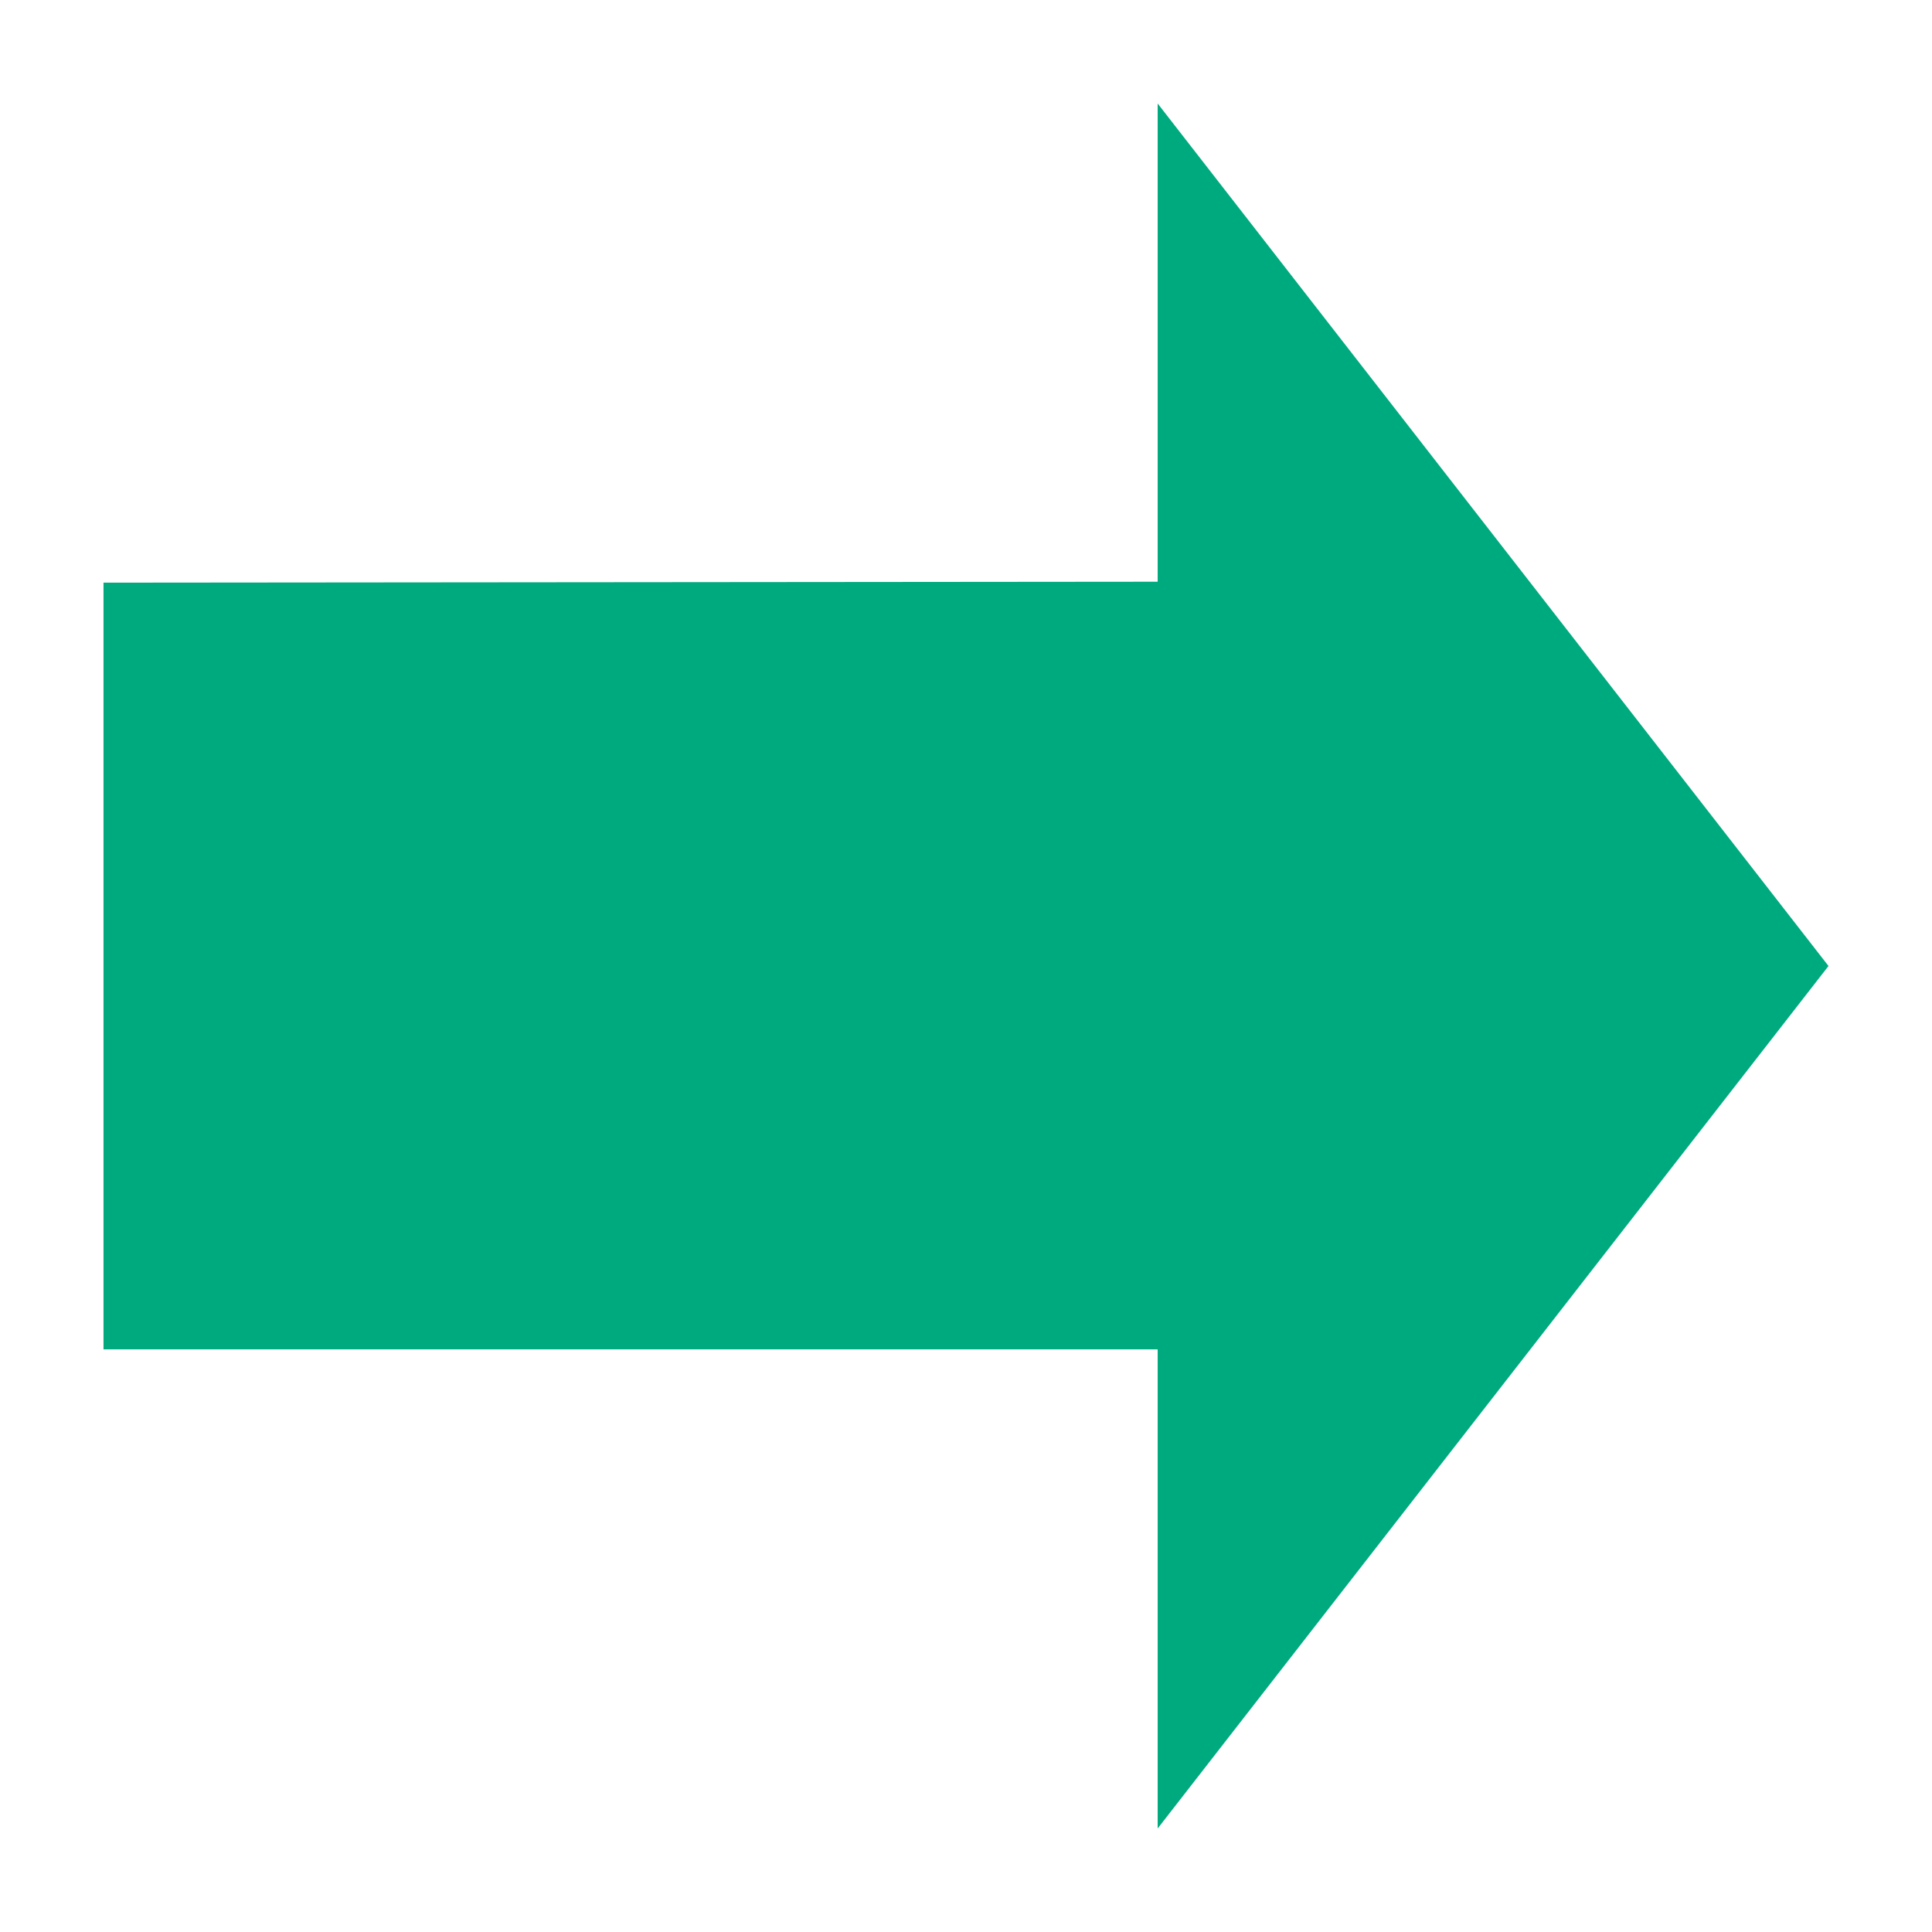 <svg width="84" height="84" viewBox="0 0 84 84" fill="none" xmlns="http://www.w3.org/2000/svg">
<path d="M79.5 42L50.333 4.5L50.333 25.292L4.5 25.333L4.5 58.667H50.333V79.5L79.5 42Z" fill="#00aa7f" stroke-width="8.333" stroke-linecap="round" stroke-linejoin="round"/>
</svg>
